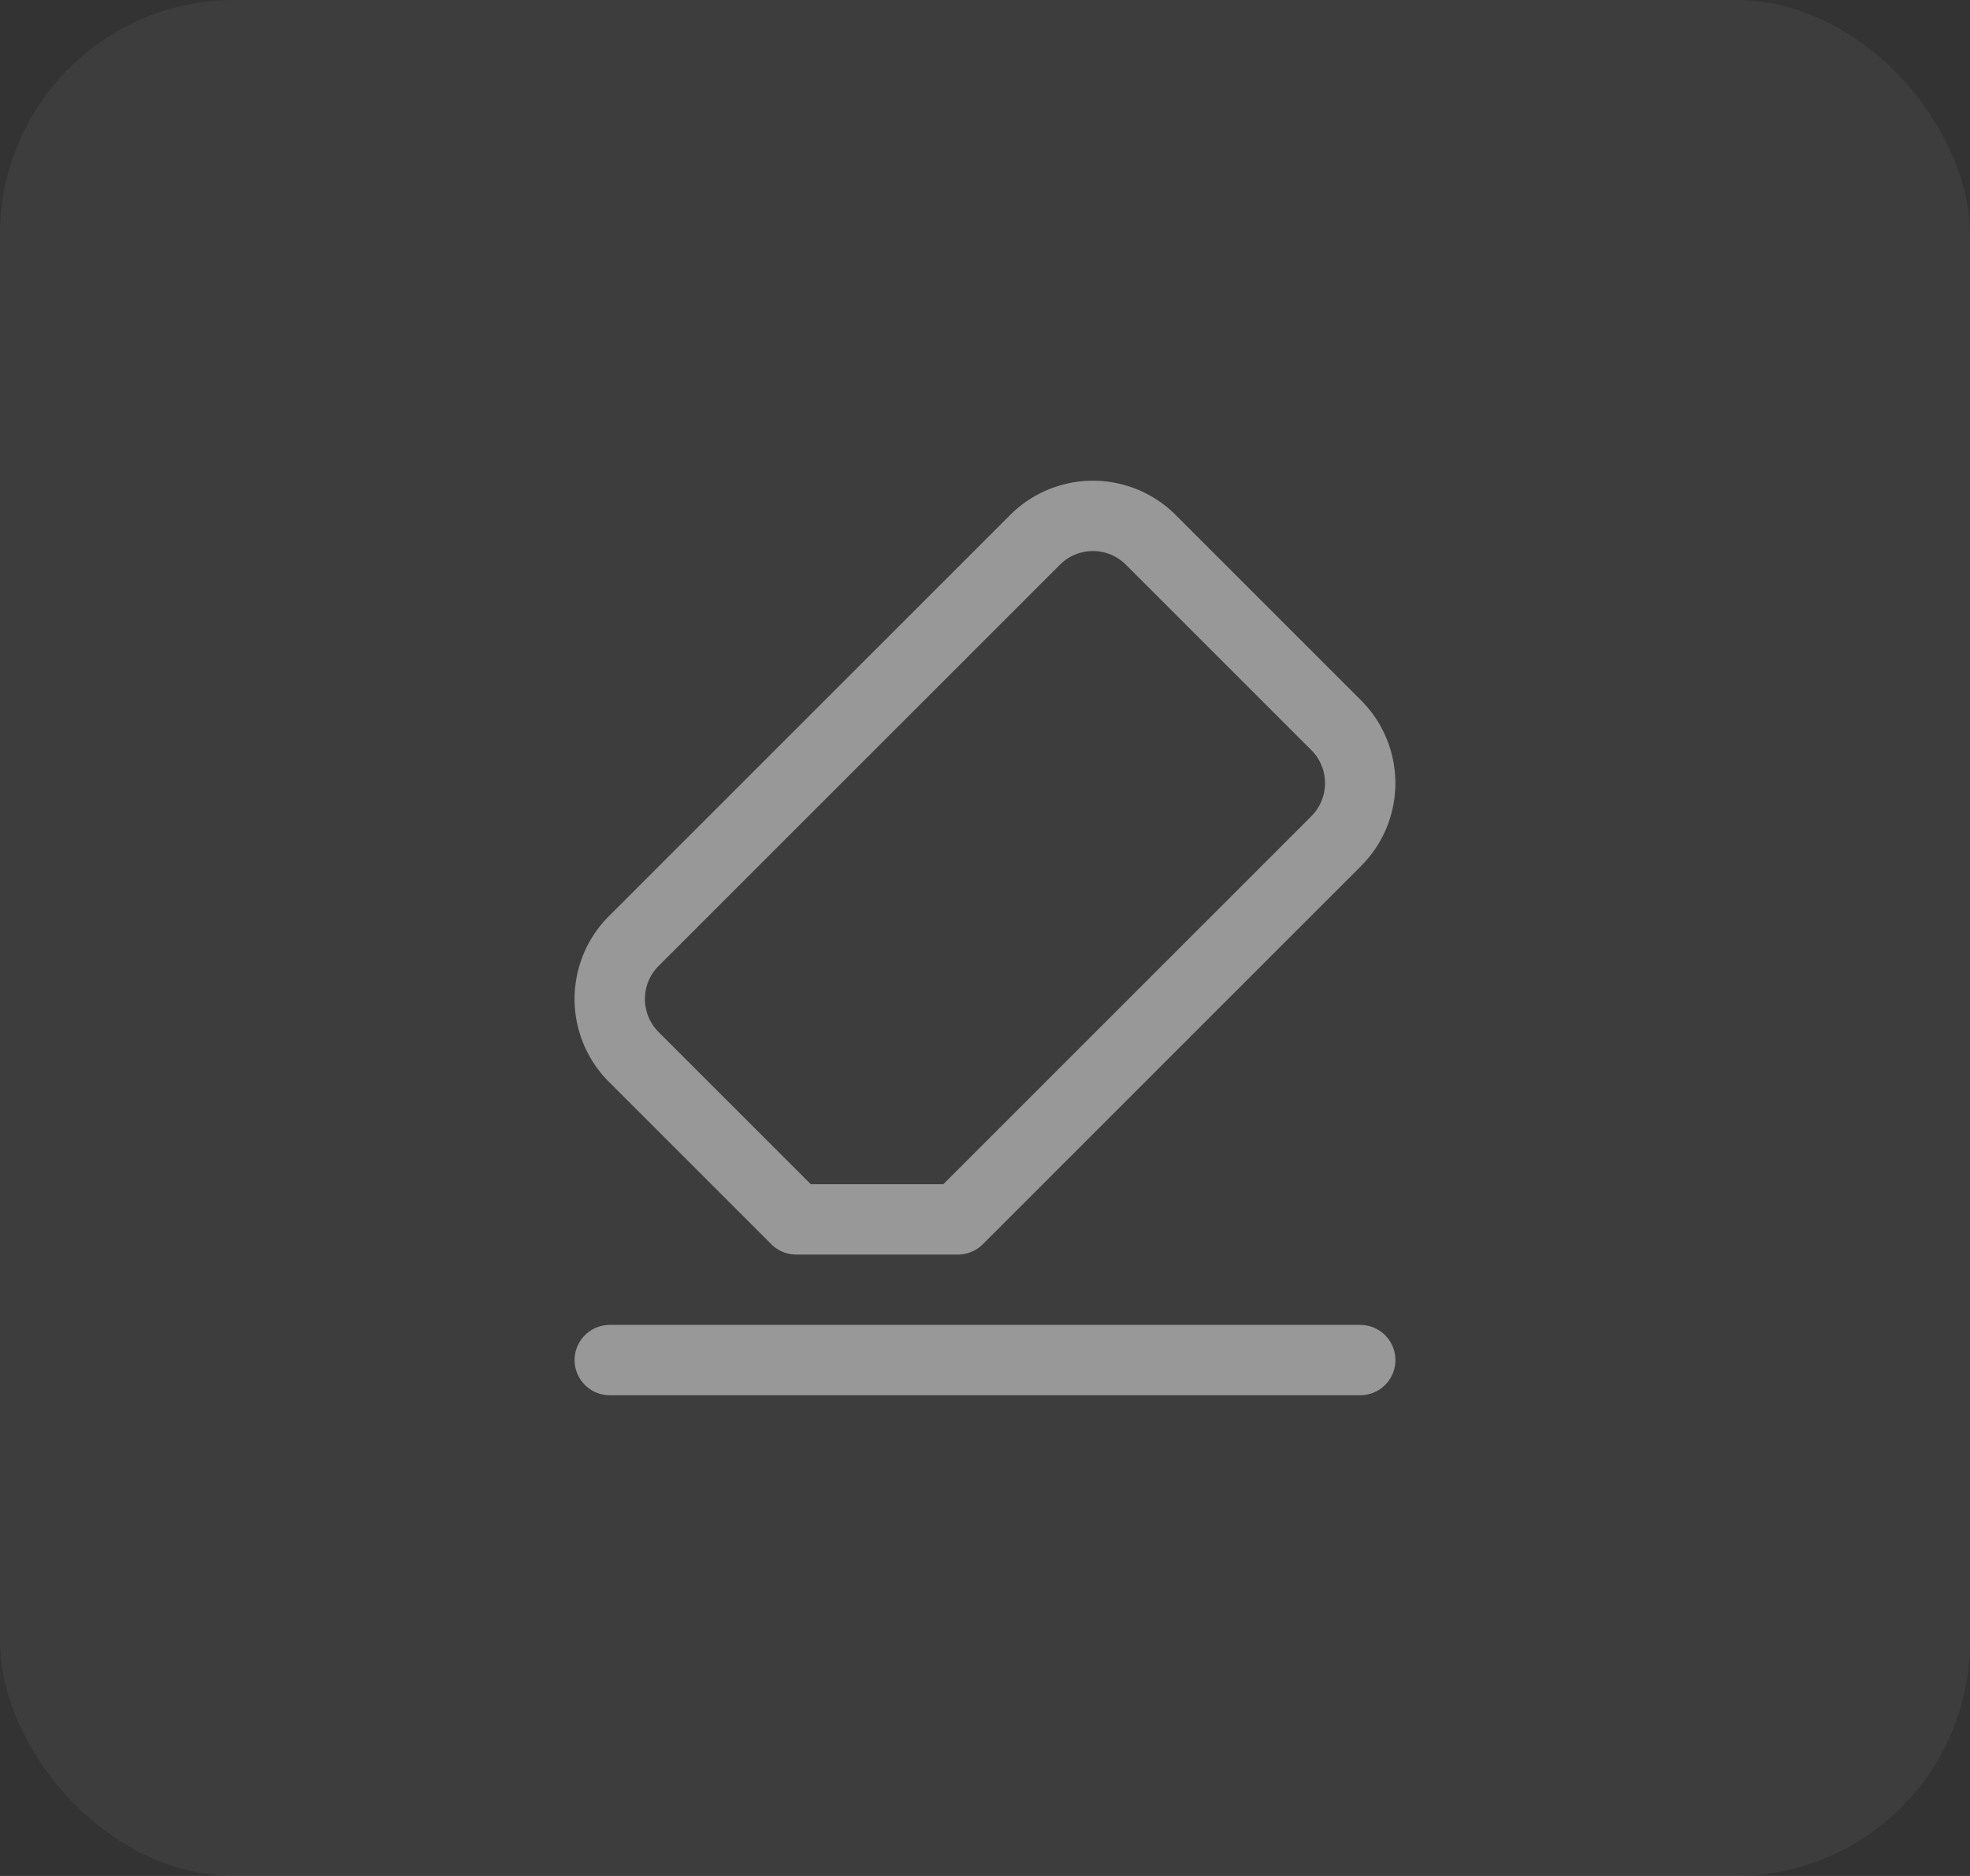 <svg xmlns="http://www.w3.org/2000/svg" width="42" height="40" viewBox="0 0 42 40">
    <rect x="0" y="0" width="42" height="40" fill="#333333" stroke="none"/>
    <g transform="translate(-305 -2016)" style="opacity:.496">
        <rect width="42" height="40" rx="5" transform="translate(305 2016)" style="fill:#fff;opacity:.103"/>
        <g data-name="Group 665">
            <path data-name="Line 254" transform="translate(318 2045)" style="fill:none;stroke:#fff;stroke-linecap:round;stroke-linejoin:round;stroke-width:1.5px" d="M16 0H0"/>
            <path data-name="Path 8487" d="M4.725 15.75h3.447l8.066-8.066a1.747 1.747 0 0 0 0-2.47l-3.952-3.952a1.745 1.745 0 0 0-2.47 0L1.261 9.816a1.747 1.747 0 0 0 0 2.47z" style="fill:none;stroke:#fff;stroke-linecap:round;stroke-linejoin:round;stroke-width:1.5px" transform="translate(317.25 2026.25)"/>
        </g>
    </g>
</svg>
